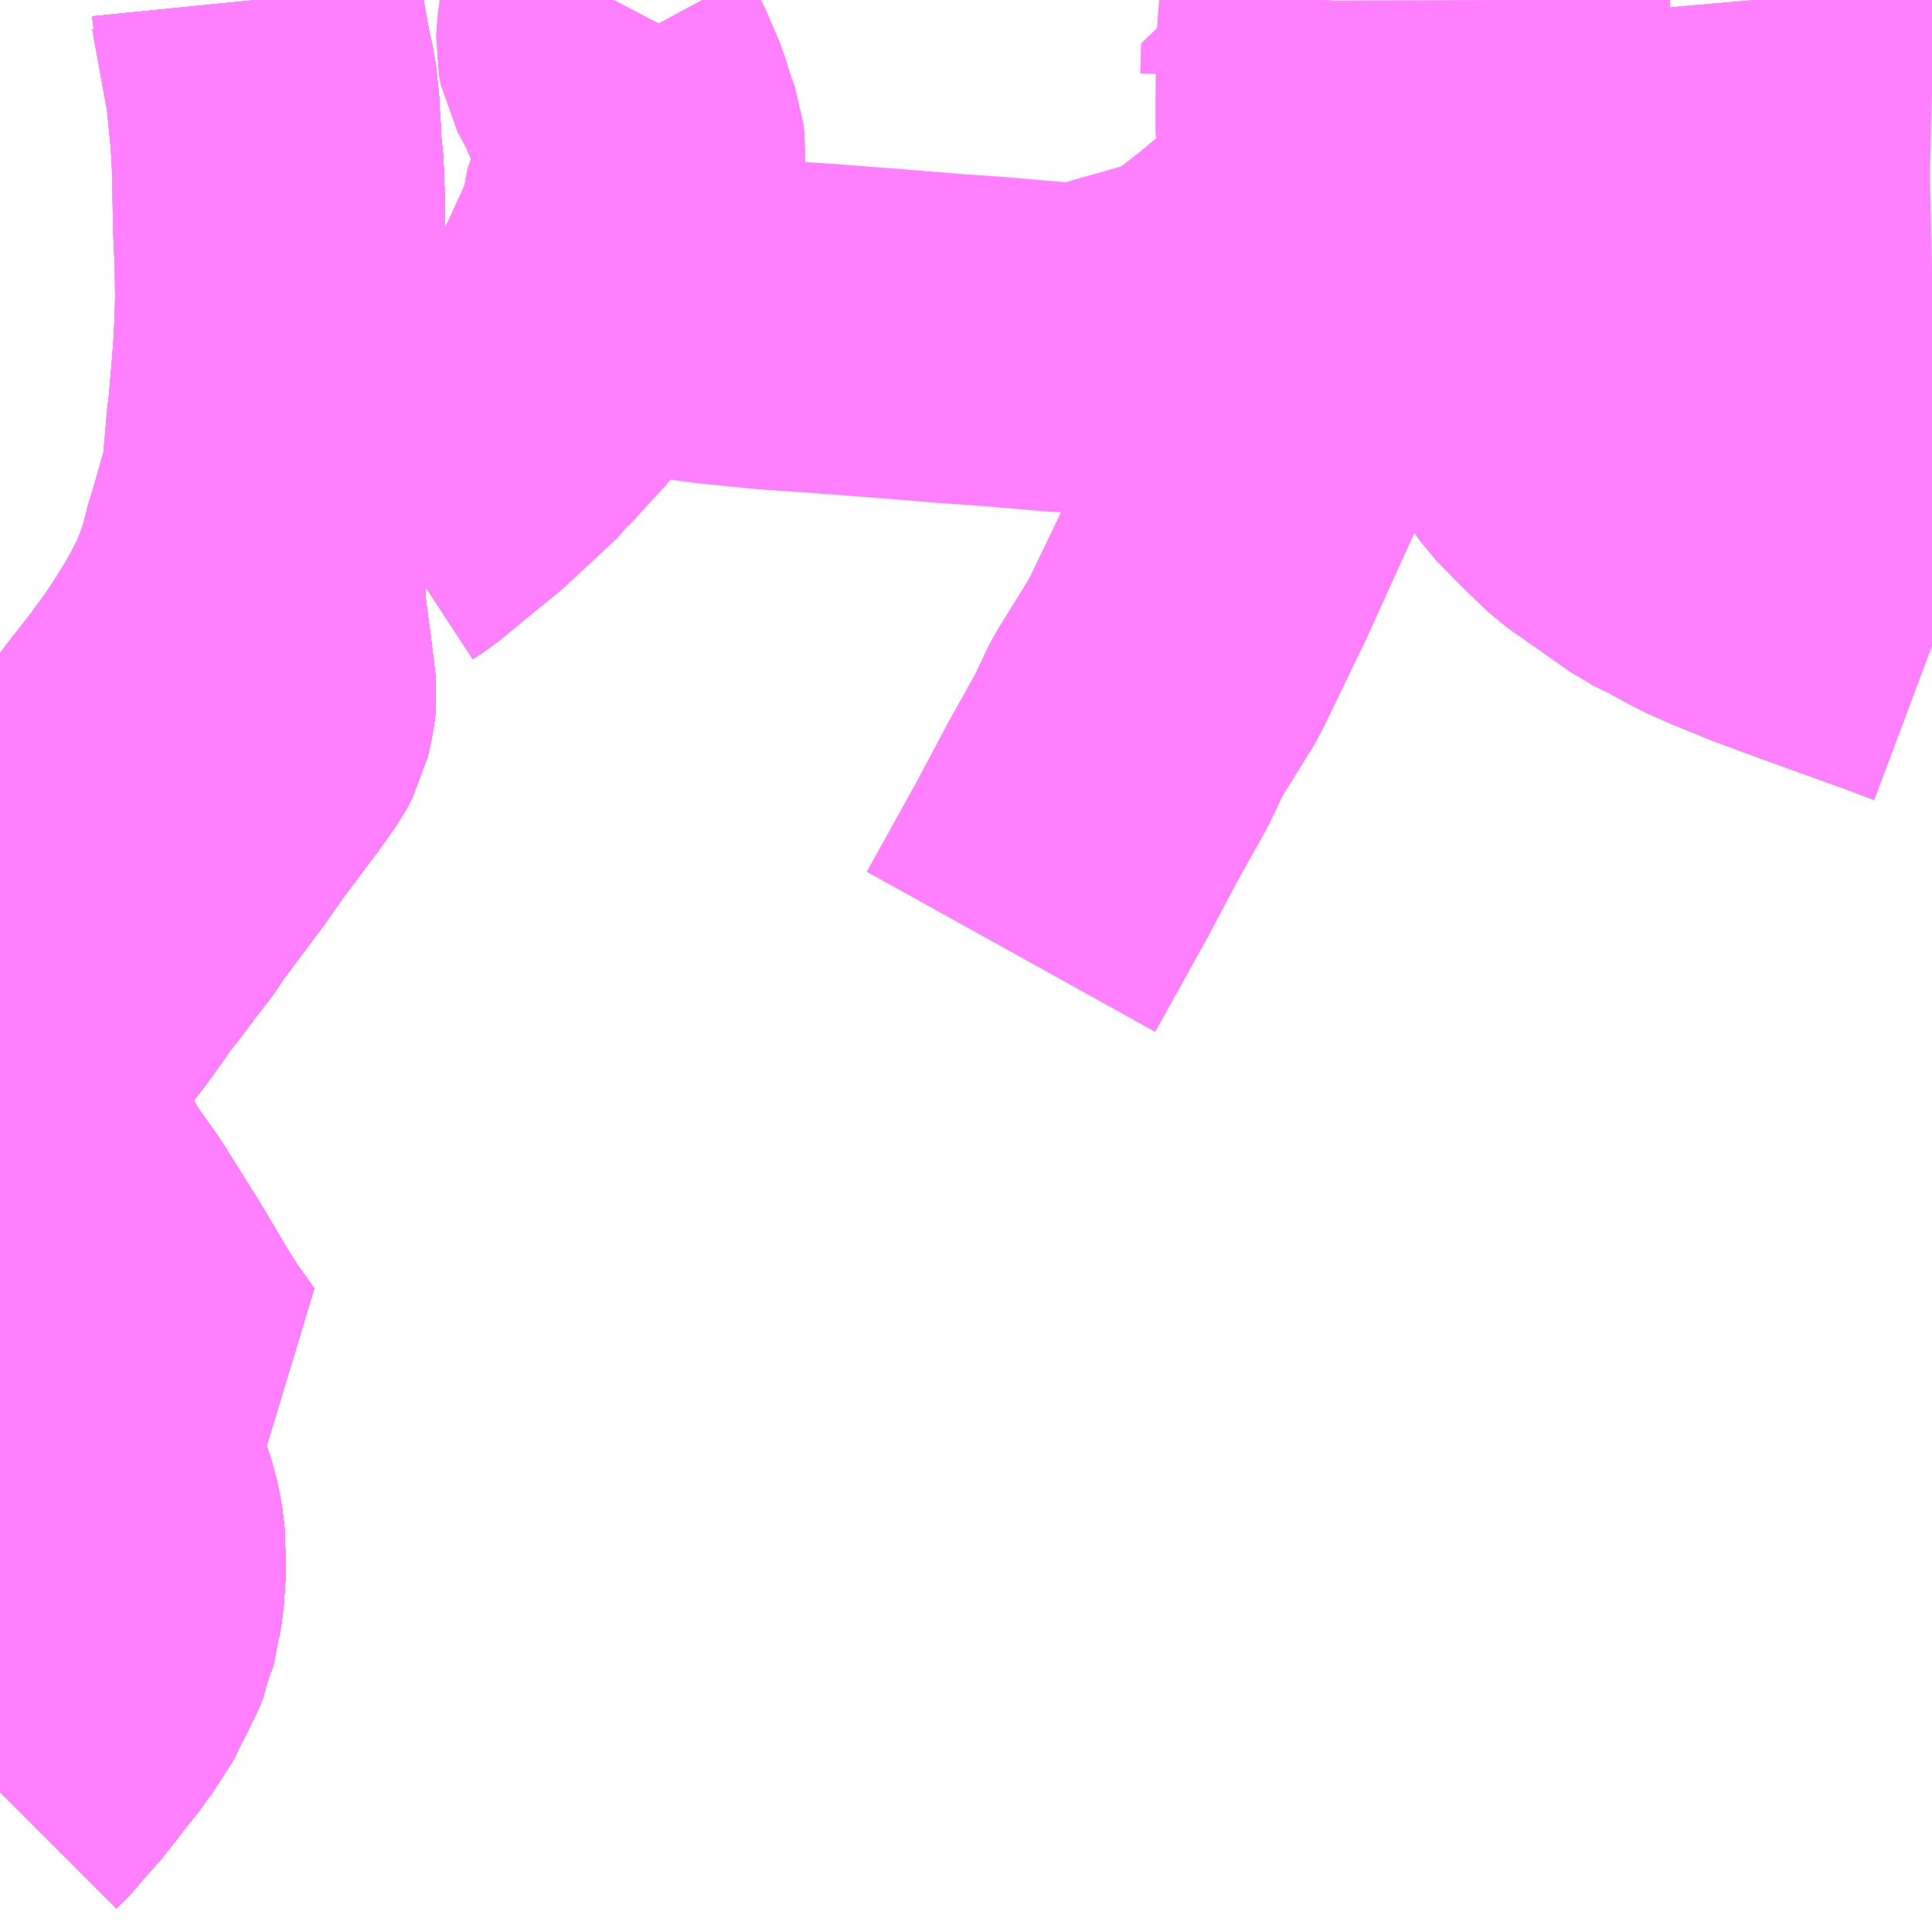 <?xml version="1.0" encoding="UTF-8"?>
<svg  xmlns="http://www.w3.org/2000/svg" xmlns:xlink="http://www.w3.org/1999/xlink" xmlns:go="http://purl.org/svgmap/profile" property="N07_001,N07_002,N07_003,N07_004,N07_005,N07_006,N07_007" viewBox="13420.898 -3546.387 4.395 4.395" go:dataArea="13420.8984375 -3546.38671875 4.39453125 4.39453125" >
<globalCoordinateSystem srsName="http://purl.org/crs/84" transform="matrix(100.0,0.0,0.0,-100.0,0.0,0.0)" />
<defs>
 <g id="p0" >
  <circle cx="0.0" cy="0.0" r="3" stroke="green" stroke-width="0.75" vector-effect="non-scaling-stroke" />
 </g>
</defs>
<g fill="none" fill-rule="evenodd" stroke="#FF00FF" stroke-width="0.75" opacity="0.5" vector-effect="non-scaling-stroke" stroke-linejoin="bevel" >
<path content="1,京浜急行バス（株）,キャメル号,1.0,1.0,1.0," xlink:title="1" d="M13420.898,-3543.956L13420.916,-3543.974L13420.921,-3543.981L13420.931,-3543.994L13420.953,-3544.03L13420.964,-3544.051L13420.965,-3544.053L13420.978,-3544.083L13420.99,-3544.123L13420.997,-3544.157L13421.009,-3544.224L13421.027,-3544.331L13421.028,-3544.334L13421.041,-3544.386L13421.054,-3544.423L13421.064,-3544.449L13421.092,-3544.509L13421.103,-3544.531L13421.147,-3544.605L13421.167,-3544.634L13421.21,-3544.692L13421.267,-3544.765L13421.308,-3544.821L13421.336,-3544.863L13421.371,-3544.919L13421.392,-3544.957L13421.413,-3544.998L13421.43,-3545.039L13421.442,-3545.072L13421.461,-3545.136L13421.462,-3545.146L13421.494,-3545.255L13421.502,-3545.282L13421.504,-3545.298L13421.507,-3545.325L13421.516,-3545.429L13421.519,-3545.446L13421.52,-3545.462L13421.526,-3545.532L13421.531,-3545.597L13421.532,-3545.619L13421.535,-3545.642L13421.534,-3545.662L13421.535,-3545.709L13421.534,-3545.804L13421.532,-3545.833L13421.53,-3545.885L13421.528,-3546.006L13421.525,-3546.063L13421.524,-3546.081L13421.513,-3546.19L13421.507,-3546.222L13421.477,-3546.387"/>
<path content="1,日ノ丸自動車（株）,佐治・智頭線,22.0,14.0,14.0," xlink:title="1" d="M13421.481,-3546.387L13421.482,-3546.377L13421.504,-3546.256L13421.508,-3546.235L13421.517,-3546.196L13421.525,-3546.117L13421.527,-3546.106L13421.525,-3546.063L13421.531,-3546.034L13421.531,-3546.016L13421.533,-3545.984L13421.535,-3545.927L13421.534,-3545.914L13421.536,-3545.852L13421.538,-3545.767L13421.537,-3545.717L13421.539,-3545.669L13421.535,-3545.642L13421.529,-3545.539L13421.527,-3545.458L13421.52,-3545.419L13421.513,-3545.336L13421.509,-3545.297L13421.507,-3545.285L13421.493,-3545.236L13421.479,-3545.189L13421.462,-3545.146L13421.446,-3545.082L13421.442,-3545.068L13421.478,-3545.062L13421.491,-3545.062L13421.491,-3545.006L13421.493,-3544.991L13421.494,-3544.981L13421.503,-3544.912L13421.506,-3544.891L13421.516,-3544.808L13421.513,-3544.783L13421.51,-3544.77L13421.505,-3544.748L13421.491,-3544.722L13421.471,-3544.694L13421.453,-3544.669L13421.438,-3544.649L13421.375,-3544.565L13421.349,-3544.528L13421.327,-3544.497L13421.295,-3544.454L13421.235,-3544.374L13421.217,-3544.346L13421.179,-3544.297L13421.147,-3544.254L13421.123,-3544.224L13421.097,-3544.187L13421.064,-3544.141L13421.023,-3544.089L13421.02,-3544.081L13420.994,-3544.05L13420.979,-3544.03L13420.977,-3544.023L13420.961,-3543.999L13420.953,-3543.979L13420.946,-3543.96L13420.94,-3543.942L13420.938,-3543.925L13420.937,-3543.913L13420.945,-3543.879L13420.955,-3543.852L13420.985,-3543.761L13420.992,-3543.737L13420.997,-3543.73L13421.012,-3543.7L13421.022,-3543.689L13421.034,-3543.662L13421.087,-3543.587L13421.169,-3543.456L13421.238,-3543.34L13421.263,-3543.301L13421.307,-3543.239L13421.208,-3543.201L13421.08,-3543.151L13421.069,-3543.143L13421.073,-3543.131L13421.077,-3543.119L13421.092,-3543.095L13421.11,-3543.063L13421.136,-3543.011L13421.152,-3542.972L13421.162,-3542.935L13421.167,-3542.917L13421.173,-3542.865L13421.172,-3542.846L13421.173,-3542.817L13421.169,-3542.758L13421.163,-3542.725L13421.162,-3542.712L13421.156,-3542.692L13421.154,-3542.683L13421.149,-3542.672L13421.148,-3542.664L13421.138,-3542.638L13421.131,-3542.626L13421.111,-3542.587L13421.091,-3542.545L13421.069,-3542.519L13421.057,-3542.5L13421.021,-3542.455L13421.005,-3542.434L13420.97,-3542.39L13420.944,-3542.363L13420.928,-3542.341L13420.898,-3542.311"/>
<path content="1,日ノ丸自動車（株）,東京‐鳥取・倉吉線,1.0,1.0,1.0," xlink:title="1" d="M13421.481,-3546.387L13421.482,-3546.377L13421.504,-3546.256L13421.508,-3546.235L13421.517,-3546.196L13421.525,-3546.117L13421.527,-3546.106L13421.525,-3546.063L13421.531,-3546.034L13421.531,-3546.016L13421.533,-3545.984L13421.535,-3545.927L13421.534,-3545.914L13421.536,-3545.852L13421.538,-3545.767L13421.537,-3545.717L13421.539,-3545.669L13421.535,-3545.642L13421.529,-3545.539L13421.527,-3545.458L13421.52,-3545.419L13421.513,-3545.336L13421.509,-3545.297L13421.507,-3545.285L13421.493,-3545.236L13421.479,-3545.189L13421.462,-3545.146L13421.446,-3545.082L13421.442,-3545.068L13421.478,-3545.062L13421.491,-3545.062L13421.491,-3545.006L13421.493,-3544.991L13421.494,-3544.981L13421.503,-3544.912L13421.506,-3544.891L13421.516,-3544.808L13421.513,-3544.783L13421.51,-3544.77L13421.505,-3544.748L13421.491,-3544.722L13421.471,-3544.694L13421.453,-3544.669L13421.438,-3544.649L13421.375,-3544.565L13421.349,-3544.528L13421.327,-3544.497L13421.295,-3544.454L13421.235,-3544.374L13421.217,-3544.346L13421.179,-3544.297L13421.147,-3544.254L13421.123,-3544.224L13421.097,-3544.187L13421.064,-3544.141L13421.023,-3544.089L13421.02,-3544.081L13420.994,-3544.05L13420.979,-3544.03L13420.977,-3544.023L13420.961,-3543.999L13420.953,-3543.979L13420.946,-3543.96L13420.94,-3543.942L13420.938,-3543.925L13420.937,-3543.913L13420.945,-3543.879L13420.955,-3543.852L13420.985,-3543.761L13420.992,-3543.737L13420.997,-3543.73L13421.012,-3543.7L13421.022,-3543.689L13421.034,-3543.662L13421.087,-3543.587L13421.169,-3543.456L13421.238,-3543.34L13421.263,-3543.301L13421.307,-3543.239L13421.208,-3543.201L13421.08,-3543.151L13421.069,-3543.143L13421.073,-3543.131L13421.077,-3543.119L13421.092,-3543.095L13421.11,-3543.063L13421.136,-3543.011L13421.152,-3542.972L13421.162,-3542.935L13421.167,-3542.917L13421.173,-3542.865L13421.172,-3542.846L13421.173,-3542.817L13421.169,-3542.758L13421.163,-3542.725L13421.162,-3542.712L13421.156,-3542.692L13421.154,-3542.683L13421.149,-3542.672L13421.148,-3542.664L13421.138,-3542.638L13421.131,-3542.626L13421.111,-3542.587L13421.091,-3542.545L13421.069,-3542.519L13421.057,-3542.5L13421.021,-3542.455L13421.005,-3542.434L13420.97,-3542.39L13420.944,-3542.363L13420.928,-3542.341L13420.898,-3542.311"/>
<path content="1,日ノ丸自動車（株）,西郷・散岐線,14.0,10.0,10.0," xlink:title="1" d="M13421.507,-3545.285L13421.493,-3545.236L13421.479,-3545.189L13421.462,-3545.146L13421.446,-3545.082L13421.442,-3545.068L13421.478,-3545.062L13421.491,-3545.062L13421.491,-3545.006L13421.493,-3544.991L13421.494,-3544.981L13421.503,-3544.912L13421.506,-3544.891L13421.516,-3544.808L13421.513,-3544.783L13421.51,-3544.77L13421.505,-3544.748L13421.491,-3544.722L13421.471,-3544.694L13421.453,-3544.669L13421.438,-3544.649L13421.375,-3544.565L13421.349,-3544.528L13421.327,-3544.497L13421.295,-3544.454L13421.235,-3544.374L13421.217,-3544.346L13421.179,-3544.297L13421.147,-3544.254L13421.123,-3544.224L13421.097,-3544.187L13421.064,-3544.141L13421.023,-3544.089L13421.02,-3544.081L13420.994,-3544.05L13420.979,-3544.03L13420.977,-3544.023L13420.961,-3543.999L13420.953,-3543.979L13420.946,-3543.96L13420.94,-3543.942L13420.938,-3543.925L13420.937,-3543.913L13420.945,-3543.879L13420.955,-3543.852L13420.985,-3543.761L13420.992,-3543.737L13420.997,-3543.73L13421.012,-3543.7L13421.022,-3543.689L13421.034,-3543.662L13421.087,-3543.587L13421.169,-3543.456L13421.238,-3543.34L13421.263,-3543.301L13421.307,-3543.239L13421.208,-3543.201L13421.08,-3543.151L13421.069,-3543.143L13421.073,-3543.131L13421.077,-3543.119L13421.092,-3543.095L13421.11,-3543.063L13421.136,-3543.011L13421.152,-3542.972L13421.162,-3542.935L13421.167,-3542.917L13421.173,-3542.865L13421.172,-3542.846L13421.173,-3542.817L13421.169,-3542.758L13421.163,-3542.725L13421.162,-3542.712L13421.156,-3542.692L13421.154,-3542.683L13421.149,-3542.672L13421.148,-3542.664L13421.138,-3542.638L13421.131,-3542.626L13421.111,-3542.587L13421.091,-3542.545L13421.069,-3542.519L13421.057,-3542.5L13421.021,-3542.455L13421.005,-3542.434L13420.97,-3542.39L13420.944,-3542.363L13420.928,-3542.341L13420.898,-3542.311"/>
<path content="1,日ノ丸自動車（株）,西郷・散岐線,14.0,10.0,10.0," xlink:title="1" d="M13421.507,-3545.285L13421.545,-3545.28L13421.576,-3545.276L13421.594,-3545.273L13421.628,-3545.267L13421.659,-3545.258L13421.683,-3545.249L13421.709,-3545.236L13421.735,-3545.222L13421.749,-3545.214L13421.768,-3545.201L13421.78,-3545.193L13421.838,-3545.149"/>
<path content="1,日ノ丸自動車（株）,西郷・散岐線,14.0,10.0,10.0," xlink:title="1" d="M13421.481,-3546.387L13421.482,-3546.377L13421.504,-3546.256L13421.508,-3546.235L13421.517,-3546.196L13421.525,-3546.117L13421.527,-3546.106L13421.525,-3546.063L13421.531,-3546.034L13421.531,-3546.016L13421.533,-3545.984L13421.535,-3545.927L13421.534,-3545.914L13421.536,-3545.852L13421.538,-3545.767L13421.537,-3545.717L13421.539,-3545.669L13421.535,-3545.642L13421.529,-3545.539L13421.527,-3545.458L13421.52,-3545.419L13421.513,-3545.336L13421.509,-3545.297L13421.507,-3545.285"/>
<path content="1,日ノ丸自動車（株）,鳥取‐姫路線,4.0,4.0,4.0," xlink:title="1" d="M13420.898,-3542.311L13420.928,-3542.341L13420.944,-3542.363L13420.97,-3542.39L13421.005,-3542.434L13421.021,-3542.455L13421.057,-3542.5L13421.069,-3542.519L13421.091,-3542.545L13421.111,-3542.587L13421.131,-3542.626L13421.138,-3542.638L13421.148,-3542.664L13421.149,-3542.672L13421.154,-3542.683L13421.156,-3542.692L13421.162,-3542.712L13421.163,-3542.725L13421.169,-3542.758L13421.173,-3542.817L13421.172,-3542.846L13421.173,-3542.865L13421.167,-3542.917L13421.162,-3542.935L13421.152,-3542.972L13421.136,-3543.011L13421.11,-3543.063L13421.092,-3543.095L13421.077,-3543.119L13421.073,-3543.131L13421.069,-3543.143L13421.08,-3543.151L13421.208,-3543.201L13421.307,-3543.239L13421.263,-3543.301L13421.238,-3543.34L13421.169,-3543.456L13421.087,-3543.587L13421.034,-3543.662L13421.022,-3543.689L13421.012,-3543.7L13420.997,-3543.73L13420.992,-3543.737L13420.985,-3543.761L13420.955,-3543.852L13420.945,-3543.879L13420.937,-3543.913L13420.938,-3543.925L13420.94,-3543.942L13420.946,-3543.96L13420.953,-3543.979L13420.961,-3543.999L13420.977,-3544.023L13420.979,-3544.03L13420.994,-3544.05L13421.02,-3544.081L13421.023,-3544.089L13421.064,-3544.141L13421.097,-3544.187L13421.123,-3544.224L13421.147,-3544.254L13421.179,-3544.297L13421.217,-3544.346L13421.235,-3544.374L13421.295,-3544.454L13421.327,-3544.497L13421.349,-3544.528L13421.375,-3544.565L13421.438,-3544.649L13421.453,-3544.669L13421.471,-3544.694L13421.491,-3544.722L13421.505,-3544.748L13421.51,-3544.77L13421.513,-3544.783L13421.516,-3544.808L13421.506,-3544.891L13421.503,-3544.912L13421.494,-3544.981L13421.493,-3544.991L13421.491,-3545.006L13421.491,-3545.062L13421.478,-3545.062L13421.442,-3545.068L13421.446,-3545.082L13421.462,-3545.146L13421.479,-3545.189L13421.493,-3545.236L13421.507,-3545.285L13421.509,-3545.297L13421.513,-3545.336L13421.52,-3545.419L13421.527,-3545.458L13421.529,-3545.539L13421.535,-3545.642L13421.539,-3545.669L13421.537,-3545.717L13421.538,-3545.767L13421.536,-3545.852L13421.534,-3545.914L13421.535,-3545.927L13421.533,-3545.984L13421.531,-3546.016L13421.531,-3546.034L13421.525,-3546.063L13421.527,-3546.106L13421.525,-3546.117L13421.517,-3546.196L13421.508,-3546.235L13421.504,-3546.256L13421.482,-3546.377L13421.481,-3546.387"/>
<path content="1,日本交通（株）,八坂線,4.5,4.0,4.0," xlink:title="1" d="M13421.838,-3545.149L13421.78,-3545.193L13421.768,-3545.201L13421.797,-3545.22L13421.855,-3545.268L13421.93,-3545.329L13422.048,-3545.439L13422.052,-3545.445L13422.133,-3545.533L13422.178,-3545.59L13422.206,-3545.633L13422.231,-3545.675L13422.256,-3545.722L13422.297,-3545.812L13422.315,-3545.858L13422.316,-3545.88L13422.335,-3545.935L13422.348,-3545.979L13422.354,-3546.014L13422.355,-3546.045L13422.353,-3546.063L13422.339,-3546.102L13422.326,-3546.145L13422.297,-3546.213L13422.269,-3546.265L13422.265,-3546.286L13422.266,-3546.307L13422.271,-3546.343L13422.294,-3546.387"/>
<path content="1,日本交通（株）,津ノ井NT・若葉台線,12.0,6.0,6.0," xlink:title="1" d="M13425.293,-3544.981L13425.286,-3544.989L13425.24,-3545.032L13425.213,-3545.054L13425.122,-3545.118L13424.972,-3545.224L13424.951,-3545.244L13424.914,-3545.278L13424.9,-3545.301L13424.891,-3545.329L13424.877,-3545.37L13424.869,-3545.401L13424.855,-3545.461L13424.852,-3545.498L13424.855,-3545.538L13424.862,-3545.563L13424.871,-3545.589L13424.892,-3545.639L13424.896,-3545.661L13424.89,-3545.767L13424.893,-3545.776L13424.898,-3545.832L13424.9,-3545.938L13424.903,-3546.011L13424.898,-3546.118L13424.901,-3546.182L13424.894,-3546.329L13424.892,-3546.364L13424.89,-3546.387"/>
<path content="1,日本交通（株）,津ノ井倉田循環線,6.0,4.0,4.0," xlink:title="1" d="M13421.838,-3545.149L13421.78,-3545.193L13421.768,-3545.201L13421.797,-3545.22L13421.855,-3545.268L13421.93,-3545.329L13422.048,-3545.439L13422.052,-3545.445L13422.133,-3545.533L13422.178,-3545.59L13422.206,-3545.633L13422.231,-3545.675L13422.256,-3545.722"/>
<path content="1,日本交通（株）,津ノ井倉田循環線,6.0,4.0,4.0," xlink:title="1" d="M13422.256,-3545.722L13422.297,-3545.812L13422.315,-3545.858L13422.316,-3545.88L13422.335,-3545.935L13422.348,-3545.979L13422.354,-3546.014L13422.355,-3546.045L13422.353,-3546.063L13422.339,-3546.102L13422.326,-3546.145L13422.297,-3546.213L13422.269,-3546.265L13422.265,-3546.286L13422.266,-3546.307L13422.271,-3546.343L13422.294,-3546.387"/>
<path content="1,日本交通（株）,津ノ井倉田循環線,6.0,4.0,4.0," xlink:title="1" d="M13423.902,-3545.884L13423.835,-3545.84L13423.727,-3545.75L13423.645,-3545.686L13423.626,-3545.671L13423.61,-3545.665L13423.511,-3545.636L13423.446,-3545.618L13423.395,-3545.603L13423.367,-3545.596L13423.347,-3545.595L13423.299,-3545.598L13423.172,-3545.609L13423.118,-3545.613L13423.058,-3545.617L13422.936,-3545.627L13422.911,-3545.629L13422.781,-3545.639L13422.65,-3545.648L13422.53,-3545.66L13422.483,-3545.666L13422.437,-3545.676L13422.383,-3545.689L13422.32,-3545.705L13422.256,-3545.722"/>
<path content="1,日本交通（株）,津ノ井倉田循環線,6.0,4.0,4.0," xlink:title="1" d="M13423.902,-3545.884L13423.897,-3545.896L13423.894,-3545.917"/>
<path content="1,日本交通（株）,津ノ井倉田循環線,6.0,4.0,4.0," xlink:title="1" d="M13424.89,-3546.387L13424.892,-3546.364L13424.894,-3546.329L13424.901,-3546.182L13425.062,-3546.18L13425.215,-3546.177L13425.293,-3546.175M13425.293,-3545.778L13425.201,-3545.776L13425.113,-3545.774L13425.017,-3545.775L13424.974,-3545.775L13424.908,-3545.775L13424.893,-3545.776L13424.812,-3545.777L13424.704,-3545.778L13424.621,-3545.782L13424.545,-3545.781L13424.467,-3545.785L13424.355,-3545.791L13424.306,-3545.793L13424.157,-3545.802L13424.05,-3545.809L13424.001,-3545.813L13423.958,-3545.816L13423.923,-3545.819L13423.926,-3545.848L13423.924,-3545.882L13423.926,-3545.901L13423.902,-3545.884"/>
<path content="1,日本交通（株）,若桜線,16.0,14.5,14.5," xlink:title="1" d="M13425.293,-3544.981L13425.286,-3544.989L13425.24,-3545.032L13425.213,-3545.054L13425.122,-3545.118L13424.972,-3545.224L13424.951,-3545.244L13424.914,-3545.278L13424.9,-3545.301L13424.891,-3545.329L13424.877,-3545.37L13424.869,-3545.401L13424.855,-3545.461L13424.852,-3545.498L13424.855,-3545.538L13424.862,-3545.563L13424.871,-3545.589L13424.892,-3545.639L13424.896,-3545.661L13424.89,-3545.767L13424.893,-3545.776L13424.898,-3545.832L13424.9,-3545.938L13424.903,-3546.011L13424.898,-3546.118L13424.901,-3546.182L13424.894,-3546.329L13424.892,-3546.364L13424.89,-3546.387"/>
<path content="1,日本交通（株）,鳥取・倉吉～東京線,1.0,1.0,1.0," xlink:title="1" d="M13421.481,-3546.387L13421.482,-3546.377L13421.504,-3546.256L13421.508,-3546.235L13421.517,-3546.196L13421.525,-3546.117L13421.527,-3546.106L13421.525,-3546.063L13421.531,-3546.034L13421.531,-3546.016L13421.533,-3545.984L13421.535,-3545.927L13421.534,-3545.914L13421.536,-3545.852L13421.538,-3545.767L13421.537,-3545.717L13421.539,-3545.669L13421.535,-3545.642L13421.529,-3545.539L13421.527,-3545.458L13421.52,-3545.419L13421.513,-3545.336L13421.509,-3545.297L13421.507,-3545.285L13421.493,-3545.236L13421.479,-3545.189L13421.462,-3545.146L13421.446,-3545.082L13421.442,-3545.068L13421.478,-3545.062L13421.491,-3545.062L13421.491,-3545.006L13421.493,-3544.991L13421.494,-3544.981L13421.503,-3544.912L13421.506,-3544.891L13421.516,-3544.808L13421.513,-3544.783L13421.51,-3544.77L13421.505,-3544.748L13421.491,-3544.722L13421.471,-3544.694L13421.453,-3544.669L13421.438,-3544.649L13421.375,-3544.565L13421.349,-3544.528L13421.327,-3544.497L13421.295,-3544.454L13421.235,-3544.374L13421.217,-3544.346L13421.179,-3544.297L13421.147,-3544.254L13421.123,-3544.224L13421.097,-3544.187L13421.064,-3544.141L13421.023,-3544.089L13421.02,-3544.081L13420.994,-3544.05L13420.979,-3544.03L13420.977,-3544.023L13420.961,-3543.999L13420.953,-3543.979L13420.946,-3543.96L13420.94,-3543.942L13420.938,-3543.925L13420.937,-3543.913L13420.945,-3543.879L13420.955,-3543.852L13420.985,-3543.761L13420.992,-3543.737L13420.997,-3543.73L13421.012,-3543.7L13421.022,-3543.689L13421.034,-3543.662L13421.087,-3543.587L13421.169,-3543.456L13421.238,-3543.34L13421.263,-3543.301L13421.307,-3543.239L13421.208,-3543.201L13421.08,-3543.151L13421.069,-3543.143L13421.073,-3543.131L13421.077,-3543.119L13421.092,-3543.095L13421.11,-3543.063L13421.136,-3543.011L13421.152,-3542.972L13421.162,-3542.935L13421.167,-3542.917L13421.173,-3542.865L13421.172,-3542.846L13421.173,-3542.817L13421.169,-3542.758L13421.163,-3542.725L13421.162,-3542.712L13421.156,-3542.692L13421.154,-3542.683L13421.149,-3542.672L13421.148,-3542.664L13421.138,-3542.638L13421.131,-3542.626L13421.111,-3542.587L13421.091,-3542.545L13421.069,-3542.519L13421.057,-3542.5L13421.021,-3542.455L13421.005,-3542.434L13420.97,-3542.39L13420.944,-3542.363L13420.928,-3542.341L13420.898,-3542.311"/>
<path content="1,日本交通（株）,鳥取～京都線,3.0,3.0,3.0," xlink:title="1" d="M13421.481,-3546.387L13421.482,-3546.377L13421.504,-3546.256L13421.508,-3546.235L13421.517,-3546.196L13421.525,-3546.117L13421.527,-3546.106L13421.525,-3546.063L13421.531,-3546.034L13421.531,-3546.016L13421.533,-3545.984L13421.535,-3545.927L13421.534,-3545.914L13421.536,-3545.852L13421.538,-3545.767L13421.537,-3545.717L13421.539,-3545.669L13421.535,-3545.642L13421.529,-3545.539L13421.527,-3545.458L13421.52,-3545.419L13421.513,-3545.336L13421.509,-3545.297L13421.507,-3545.285L13421.493,-3545.236L13421.479,-3545.189L13421.462,-3545.146L13421.446,-3545.082L13421.442,-3545.068L13421.478,-3545.062L13421.491,-3545.062L13421.491,-3545.006L13421.493,-3544.991L13421.494,-3544.981L13421.503,-3544.912L13421.506,-3544.891L13421.516,-3544.808L13421.513,-3544.783L13421.51,-3544.77L13421.505,-3544.748L13421.491,-3544.722L13421.471,-3544.694L13421.453,-3544.669L13421.438,-3544.649L13421.375,-3544.565L13421.349,-3544.528L13421.327,-3544.497L13421.295,-3544.454L13421.235,-3544.374L13421.217,-3544.346L13421.179,-3544.297L13421.147,-3544.254L13421.123,-3544.224L13421.097,-3544.187L13421.064,-3544.141L13421.023,-3544.089L13421.02,-3544.081L13420.994,-3544.05L13420.979,-3544.03L13420.977,-3544.023L13420.961,-3543.999L13420.953,-3543.979L13420.946,-3543.96L13420.94,-3543.942L13420.938,-3543.925L13420.937,-3543.913L13420.945,-3543.879L13420.955,-3543.852L13420.985,-3543.761L13420.992,-3543.737L13420.997,-3543.73L13421.012,-3543.7L13421.022,-3543.689L13421.034,-3543.662L13421.087,-3543.587L13421.169,-3543.456L13421.238,-3543.34L13421.263,-3543.301L13421.307,-3543.239L13421.208,-3543.201L13421.08,-3543.151L13421.069,-3543.143L13421.073,-3543.131L13421.077,-3543.119L13421.092,-3543.095L13421.11,-3543.063L13421.136,-3543.011L13421.152,-3542.972L13421.162,-3542.935L13421.167,-3542.917L13421.173,-3542.865L13421.172,-3542.846L13421.173,-3542.817L13421.169,-3542.758L13421.163,-3542.725L13421.162,-3542.712L13421.156,-3542.692L13421.154,-3542.683L13421.149,-3542.672L13421.148,-3542.664L13421.138,-3542.638L13421.131,-3542.626L13421.111,-3542.587L13421.091,-3542.545L13421.069,-3542.519L13421.057,-3542.5L13421.021,-3542.455L13421.005,-3542.434L13420.97,-3542.39L13420.944,-3542.363L13420.928,-3542.341L13420.898,-3542.311"/>
<path content="1,日本交通（株）,鳥取～神戸・大阪線　なんば便,8.5,8.5,8.5," xlink:title="1" d="M13421.481,-3546.387L13421.482,-3546.377L13421.504,-3546.256L13421.508,-3546.235L13421.517,-3546.196L13421.525,-3546.117L13421.527,-3546.106L13421.525,-3546.063L13421.531,-3546.034L13421.531,-3546.016L13421.533,-3545.984L13421.535,-3545.927L13421.534,-3545.914L13421.536,-3545.852L13421.538,-3545.767L13421.537,-3545.717L13421.539,-3545.669L13421.535,-3545.642L13421.529,-3545.539L13421.527,-3545.458L13421.52,-3545.419L13421.513,-3545.336L13421.509,-3545.297L13421.507,-3545.285L13421.493,-3545.236L13421.479,-3545.189L13421.462,-3545.146L13421.446,-3545.082L13421.442,-3545.068L13421.478,-3545.062L13421.491,-3545.062L13421.491,-3545.006L13421.493,-3544.991L13421.494,-3544.981L13421.503,-3544.912L13421.506,-3544.891L13421.516,-3544.808L13421.513,-3544.783L13421.51,-3544.77L13421.505,-3544.748L13421.491,-3544.722L13421.471,-3544.694L13421.453,-3544.669L13421.438,-3544.649L13421.375,-3544.565L13421.349,-3544.528L13421.327,-3544.497L13421.295,-3544.454L13421.235,-3544.374L13421.217,-3544.346L13421.179,-3544.297L13421.147,-3544.254L13421.123,-3544.224L13421.097,-3544.187L13421.064,-3544.141L13421.023,-3544.089L13421.02,-3544.081L13420.994,-3544.05L13420.979,-3544.03L13420.977,-3544.023L13420.961,-3543.999L13420.953,-3543.979L13420.946,-3543.96L13420.94,-3543.942L13420.938,-3543.925L13420.937,-3543.913L13420.945,-3543.879L13420.955,-3543.852L13420.985,-3543.761L13420.992,-3543.737L13420.997,-3543.73L13421.012,-3543.7L13421.022,-3543.689L13421.034,-3543.662L13421.087,-3543.587L13421.169,-3543.456L13421.238,-3543.34L13421.263,-3543.301L13421.307,-3543.239L13421.208,-3543.201L13421.08,-3543.151L13421.069,-3543.143L13421.073,-3543.131L13421.077,-3543.119L13421.092,-3543.095L13421.11,-3543.063L13421.136,-3543.011L13421.152,-3542.972L13421.162,-3542.935L13421.167,-3542.917L13421.173,-3542.865L13421.172,-3542.846L13421.173,-3542.817L13421.169,-3542.758L13421.163,-3542.725L13421.162,-3542.712L13421.156,-3542.692L13421.154,-3542.683L13421.149,-3542.672L13421.148,-3542.664L13421.138,-3542.638L13421.131,-3542.626L13421.111,-3542.587L13421.091,-3542.545L13421.069,-3542.519L13421.057,-3542.5L13421.021,-3542.455L13421.005,-3542.434L13420.97,-3542.39L13420.944,-3542.363L13420.928,-3542.341L13420.898,-3542.311"/>
<path content="1,日本交通（株）,鳥取～神戸・大阪線　夜行便,1.0,1.0,1.0," xlink:title="1" d="M13420.898,-3542.311L13420.928,-3542.341L13420.944,-3542.363L13420.97,-3542.39L13421.005,-3542.434L13421.021,-3542.455L13421.057,-3542.5L13421.069,-3542.519L13421.091,-3542.545L13421.111,-3542.587L13421.131,-3542.626L13421.138,-3542.638L13421.148,-3542.664L13421.149,-3542.672L13421.154,-3542.683L13421.156,-3542.692L13421.162,-3542.712L13421.163,-3542.725L13421.169,-3542.758L13421.173,-3542.817L13421.172,-3542.846L13421.173,-3542.865L13421.167,-3542.917L13421.162,-3542.935L13421.152,-3542.972L13421.136,-3543.011L13421.11,-3543.063L13421.092,-3543.095L13421.077,-3543.119L13421.073,-3543.131L13421.069,-3543.143L13421.08,-3543.151L13421.208,-3543.201L13421.307,-3543.239L13421.263,-3543.301L13421.238,-3543.34L13421.169,-3543.456L13421.087,-3543.587L13421.034,-3543.662L13421.022,-3543.689L13421.012,-3543.7L13420.997,-3543.73L13420.992,-3543.737L13420.985,-3543.761L13420.955,-3543.852L13420.945,-3543.879L13420.937,-3543.913L13420.938,-3543.925L13420.94,-3543.942L13420.946,-3543.96L13420.953,-3543.979L13420.961,-3543.999L13420.977,-3544.023L13420.979,-3544.03L13420.994,-3544.05L13421.02,-3544.081L13421.023,-3544.089L13421.064,-3544.141L13421.097,-3544.187L13421.123,-3544.224L13421.147,-3544.254L13421.179,-3544.297L13421.217,-3544.346L13421.235,-3544.374L13421.295,-3544.454L13421.327,-3544.497L13421.349,-3544.528L13421.375,-3544.565L13421.438,-3544.649L13421.453,-3544.669L13421.471,-3544.694L13421.491,-3544.722L13421.505,-3544.748L13421.51,-3544.77L13421.513,-3544.783L13421.516,-3544.808L13421.506,-3544.891L13421.503,-3544.912L13421.494,-3544.981L13421.493,-3544.991L13421.491,-3545.006L13421.491,-3545.062L13421.478,-3545.062L13421.442,-3545.068L13421.446,-3545.082L13421.462,-3545.146L13421.479,-3545.189L13421.493,-3545.236L13421.507,-3545.285L13421.509,-3545.297L13421.513,-3545.336L13421.52,-3545.419L13421.527,-3545.458L13421.529,-3545.539L13421.535,-3545.642L13421.539,-3545.669L13421.537,-3545.717L13421.538,-3545.767L13421.536,-3545.852L13421.534,-3545.914L13421.535,-3545.927L13421.533,-3545.984L13421.531,-3546.016L13421.531,-3546.034L13421.525,-3546.063L13421.527,-3546.106L13421.525,-3546.117L13421.517,-3546.196L13421.508,-3546.235L13421.504,-3546.256L13421.482,-3546.377L13421.481,-3546.387"/>
<path content="1,日本交通（株）,鳥取～神戸・大阪線　梅田便,5.0,5.0,5.0," xlink:title="1" d="M13421.481,-3546.387L13421.482,-3546.377L13421.504,-3546.256L13421.508,-3546.235L13421.517,-3546.196L13421.525,-3546.117L13421.527,-3546.106L13421.525,-3546.063L13421.531,-3546.034L13421.531,-3546.016L13421.533,-3545.984L13421.535,-3545.927L13421.534,-3545.914L13421.536,-3545.852L13421.538,-3545.767L13421.537,-3545.717L13421.539,-3545.669L13421.535,-3545.642L13421.529,-3545.539L13421.527,-3545.458L13421.52,-3545.419L13421.513,-3545.336L13421.509,-3545.297L13421.507,-3545.285L13421.493,-3545.236L13421.479,-3545.189L13421.462,-3545.146L13421.446,-3545.082L13421.442,-3545.068L13421.478,-3545.062L13421.491,-3545.062L13421.491,-3545.006L13421.493,-3544.991L13421.494,-3544.981L13421.503,-3544.912L13421.506,-3544.891L13421.516,-3544.808L13421.513,-3544.783L13421.51,-3544.77L13421.505,-3544.748L13421.491,-3544.722L13421.471,-3544.694L13421.453,-3544.669L13421.438,-3544.649L13421.375,-3544.565L13421.349,-3544.528L13421.327,-3544.497L13421.295,-3544.454L13421.235,-3544.374L13421.217,-3544.346L13421.179,-3544.297L13421.147,-3544.254L13421.123,-3544.224L13421.097,-3544.187L13421.064,-3544.141L13421.023,-3544.089L13421.02,-3544.081L13420.994,-3544.05L13420.979,-3544.03L13420.977,-3544.023L13420.961,-3543.999L13420.953,-3543.979L13420.946,-3543.96L13420.94,-3543.942L13420.938,-3543.925L13420.937,-3543.913L13420.945,-3543.879L13420.955,-3543.852L13420.985,-3543.761L13420.992,-3543.737L13420.997,-3543.73L13421.012,-3543.7L13421.022,-3543.689L13421.034,-3543.662L13421.087,-3543.587L13421.169,-3543.456L13421.238,-3543.34L13421.263,-3543.301L13421.307,-3543.239L13421.208,-3543.201L13421.08,-3543.151L13421.069,-3543.143L13421.073,-3543.131L13421.077,-3543.119L13421.092,-3543.095L13421.11,-3543.063L13421.136,-3543.011L13421.152,-3542.972L13421.162,-3542.935L13421.167,-3542.917L13421.173,-3542.865L13421.172,-3542.846L13421.173,-3542.817L13421.169,-3542.758L13421.163,-3542.725L13421.162,-3542.712L13421.156,-3542.692L13421.154,-3542.683L13421.149,-3542.672L13421.148,-3542.664L13421.138,-3542.638L13421.131,-3542.626L13421.111,-3542.587L13421.091,-3542.545L13421.069,-3542.519L13421.057,-3542.5L13421.021,-3542.455L13421.005,-3542.434L13420.97,-3542.39L13420.944,-3542.363L13420.928,-3542.341L13420.898,-3542.311"/>
<path content="1,日本交通（株）,鳥取～神戸・大阪線　神戸経由なんば便,6.0,6.0,6.0," xlink:title="1" d="M13420.898,-3542.311L13420.928,-3542.341L13420.944,-3542.363L13420.97,-3542.39L13421.005,-3542.434L13421.021,-3542.455L13421.057,-3542.5L13421.069,-3542.519L13421.091,-3542.545L13421.111,-3542.587L13421.131,-3542.626L13421.138,-3542.638L13421.148,-3542.664L13421.149,-3542.672L13421.154,-3542.683L13421.156,-3542.692L13421.162,-3542.712L13421.163,-3542.725L13421.169,-3542.758L13421.173,-3542.817L13421.172,-3542.846L13421.173,-3542.865L13421.167,-3542.917L13421.162,-3542.935L13421.152,-3542.972L13421.136,-3543.011L13421.11,-3543.063L13421.092,-3543.095L13421.077,-3543.119L13421.073,-3543.131L13421.069,-3543.143L13421.08,-3543.151L13421.208,-3543.201L13421.307,-3543.239L13421.263,-3543.301L13421.238,-3543.34L13421.169,-3543.456L13421.087,-3543.587L13421.034,-3543.662L13421.022,-3543.689L13421.012,-3543.7L13420.997,-3543.73L13420.992,-3543.737L13420.985,-3543.761L13420.955,-3543.852L13420.945,-3543.879L13420.937,-3543.913L13420.938,-3543.925L13420.94,-3543.942L13420.946,-3543.96L13420.953,-3543.979L13420.961,-3543.999L13420.977,-3544.023L13420.979,-3544.03L13420.994,-3544.05L13421.02,-3544.081L13421.023,-3544.089L13421.064,-3544.141L13421.097,-3544.187L13421.123,-3544.224L13421.147,-3544.254L13421.179,-3544.297L13421.217,-3544.346L13421.235,-3544.374L13421.295,-3544.454L13421.327,-3544.497L13421.349,-3544.528L13421.375,-3544.565L13421.438,-3544.649L13421.453,-3544.669L13421.471,-3544.694L13421.491,-3544.722L13421.505,-3544.748L13421.51,-3544.77L13421.513,-3544.783L13421.516,-3544.808L13421.506,-3544.891L13421.503,-3544.912L13421.494,-3544.981L13421.493,-3544.991L13421.491,-3545.006L13421.491,-3545.062L13421.478,-3545.062L13421.442,-3545.068L13421.446,-3545.082L13421.462,-3545.146L13421.479,-3545.189L13421.493,-3545.236L13421.507,-3545.285L13421.509,-3545.297L13421.513,-3545.336L13421.52,-3545.419L13421.527,-3545.458L13421.529,-3545.539L13421.535,-3545.642L13421.539,-3545.669L13421.537,-3545.717L13421.538,-3545.767L13421.536,-3545.852L13421.534,-3545.914L13421.535,-3545.927L13421.533,-3545.984L13421.531,-3546.016L13421.531,-3546.034L13421.525,-3546.063L13421.527,-3546.106L13421.525,-3546.117L13421.517,-3546.196L13421.508,-3546.235L13421.504,-3546.256L13421.482,-3546.377L13421.481,-3546.387"/>
<path content="1,日本交通（株）,鳥取～神戸・大阪線　若桜経由便,3.0,3.0,3.0," xlink:title="1" d="M13424.31,-3546.387L13424.311,-3546.087L13424.319,-3545.78L13424.322,-3545.625L13424.331,-3545.559L13424.344,-3545.516L13424.365,-3545.476L13424.394,-3545.43L13424.435,-3545.372L13424.49,-3545.316L13424.542,-3545.266L13424.686,-3545.165L13424.729,-3545.144L13424.797,-3545.107L13424.849,-3545.084L13424.93,-3545.051L13425.033,-3545.013L13425.241,-3544.938L13425.277,-3544.924L13425.293,-3544.918"/>
<path content="1,日本交通（株）（大阪）,倉吉～神戸・大阪線,9.0,9.0,9.0," xlink:title="1" d="M13420.898,-3543.956L13420.916,-3543.974L13420.921,-3543.981L13420.931,-3543.994L13420.953,-3544.03L13420.964,-3544.051L13420.965,-3544.053L13420.978,-3544.083L13420.99,-3544.123L13420.997,-3544.157L13421.009,-3544.224L13421.027,-3544.331L13421.028,-3544.334L13421.041,-3544.386L13421.054,-3544.423L13421.064,-3544.449L13421.092,-3544.509L13421.103,-3544.531L13421.147,-3544.605L13421.167,-3544.634L13421.21,-3544.692L13421.267,-3544.765L13421.308,-3544.821L13421.336,-3544.863L13421.371,-3544.919L13421.392,-3544.957L13421.413,-3544.998L13421.43,-3545.039L13421.442,-3545.072L13421.461,-3545.136L13421.494,-3545.255L13421.502,-3545.282L13421.504,-3545.298L13421.507,-3545.325L13421.516,-3545.429L13421.519,-3545.446L13421.52,-3545.462L13421.526,-3545.532L13421.531,-3545.597L13421.532,-3545.619L13421.534,-3545.662L13421.535,-3545.709L13421.534,-3545.804L13421.532,-3545.833L13421.53,-3545.885L13421.528,-3546.006L13421.524,-3546.081L13421.513,-3546.19L13421.507,-3546.222L13421.477,-3546.387"/>
<path content="1,日本交通（株）（大阪）,鳥取～京都線,3.0,3.0,3.0," xlink:title="1" d="M13421.477,-3546.387L13421.507,-3546.222L13421.513,-3546.19L13421.524,-3546.081L13421.528,-3546.006L13421.53,-3545.885L13421.532,-3545.833L13421.534,-3545.804L13421.535,-3545.709L13421.534,-3545.662L13421.532,-3545.619L13421.531,-3545.597L13421.526,-3545.532L13421.52,-3545.462L13421.519,-3545.446L13421.516,-3545.429L13421.507,-3545.325L13421.504,-3545.298L13421.502,-3545.282L13421.494,-3545.255L13421.461,-3545.136L13421.442,-3545.072L13421.43,-3545.039L13421.413,-3544.998L13421.392,-3544.957L13421.371,-3544.919L13421.336,-3544.863L13421.308,-3544.821L13421.267,-3544.765L13421.21,-3544.692L13421.167,-3544.634L13421.147,-3544.605L13421.103,-3544.531L13421.092,-3544.509L13421.064,-3544.449L13421.054,-3544.423L13421.041,-3544.386L13421.028,-3544.334L13421.027,-3544.331L13421.009,-3544.224L13420.997,-3544.157L13420.99,-3544.123L13420.978,-3544.083L13420.965,-3544.053L13420.964,-3544.051L13420.953,-3544.03L13420.931,-3543.994L13420.921,-3543.981L13420.916,-3543.974L13420.898,-3543.956"/>
<path content="1,日本交通（株）（大阪）,鳥取～神戸・大阪線,20.5,20.5,20.5," xlink:title="1" d="M13425.293,-3544.918L13425.277,-3544.924L13425.241,-3544.938L13425.213,-3544.948L13425.033,-3545.013L13424.93,-3545.051L13424.849,-3545.084L13424.797,-3545.107L13424.729,-3545.144L13424.686,-3545.165L13424.682,-3545.173L13424.63,-3545.216L13424.592,-3545.245L13424.535,-3545.285L13424.527,-3545.293L13424.484,-3545.332L13424.442,-3545.377L13424.412,-3545.416L13424.384,-3545.456L13424.357,-3545.502L13424.346,-3545.53L13424.345,-3545.533L13424.335,-3545.574L13424.332,-3545.587L13424.33,-3545.611L13424.329,-3545.621L13424.327,-3545.657L13424.326,-3545.777L13424.326,-3545.783L13424.326,-3545.793L13424.326,-3545.809L13424.325,-3545.976L13424.324,-3546.075L13424.324,-3546.083L13424.324,-3546.092L13424.323,-3546.184L13424.323,-3546.255L13424.323,-3546.346L13424.322,-3546.387"/>
<path content="1,日本交通（株）（大阪）,鳥取～神戸・大阪線,20.5,20.5,20.5," xlink:title="1" d="M13421.477,-3546.387L13421.507,-3546.222L13421.513,-3546.19L13421.524,-3546.081L13421.528,-3546.006L13421.53,-3545.885L13421.532,-3545.833L13421.534,-3545.804L13421.535,-3545.709L13421.534,-3545.662L13421.532,-3545.619L13421.531,-3545.597L13421.526,-3545.532L13421.52,-3545.462L13421.519,-3545.446L13421.516,-3545.429L13421.507,-3545.325L13421.504,-3545.298L13421.502,-3545.282L13421.494,-3545.255L13421.461,-3545.136L13421.442,-3545.072L13421.43,-3545.039L13421.413,-3544.998L13421.392,-3544.957L13421.371,-3544.919L13421.336,-3544.863L13421.308,-3544.821L13421.267,-3544.765L13421.21,-3544.692L13421.167,-3544.634L13421.147,-3544.605L13421.103,-3544.531L13421.092,-3544.509L13421.064,-3544.449L13421.054,-3544.423L13421.041,-3544.386L13421.028,-3544.334L13421.027,-3544.331L13421.009,-3544.224L13420.997,-3544.157L13420.99,-3544.123L13420.978,-3544.083L13420.965,-3544.053L13420.964,-3544.051L13420.953,-3544.03L13420.931,-3543.994L13420.921,-3543.981L13420.916,-3543.974L13420.898,-3543.956"/>
<path content="1,神姫バス（株）,姫路-鳥取,2.0,2.0,2.0," xlink:title="1" d="M13421.477,-3546.387L13421.507,-3546.222L13421.513,-3546.19L13421.524,-3546.081L13421.528,-3546.006L13421.53,-3545.885L13421.532,-3545.833L13421.534,-3545.804L13421.535,-3545.709L13421.534,-3545.662L13421.532,-3545.619L13421.531,-3545.597L13421.526,-3545.532L13421.52,-3545.462L13421.519,-3545.446L13421.516,-3545.429L13421.507,-3545.325L13421.504,-3545.298L13421.502,-3545.282L13421.494,-3545.255L13421.461,-3545.136L13421.442,-3545.072L13421.43,-3545.039L13421.413,-3544.998L13421.392,-3544.957L13421.371,-3544.919L13421.336,-3544.863L13421.308,-3544.821L13421.267,-3544.765L13421.21,-3544.692L13421.167,-3544.634L13421.147,-3544.605L13421.103,-3544.531L13421.092,-3544.509L13421.064,-3544.449L13421.054,-3544.423L13421.041,-3544.386L13421.028,-3544.334L13421.027,-3544.331L13421.009,-3544.224L13420.997,-3544.157L13420.99,-3544.123L13420.978,-3544.083L13420.965,-3544.053L13420.964,-3544.051L13420.953,-3544.03L13420.931,-3543.994L13420.921,-3543.981L13420.916,-3543.974L13420.898,-3543.956"/>
<path content="3,鳥取市,散岐線,7.0,3.0,3.0," xlink:title="3" d="M13420.898,-3542.311L13420.928,-3542.341L13420.944,-3542.363L13420.97,-3542.39L13421.005,-3542.434L13421.021,-3542.455L13421.057,-3542.5L13421.069,-3542.519L13421.091,-3542.545L13421.111,-3542.587L13421.131,-3542.626L13421.138,-3542.638L13421.148,-3542.664L13421.149,-3542.672L13421.154,-3542.683L13421.156,-3542.692L13421.162,-3542.712L13421.163,-3542.725L13421.169,-3542.758L13421.173,-3542.817L13421.172,-3542.846L13421.173,-3542.865L13421.167,-3542.917L13421.162,-3542.935L13421.152,-3542.972L13421.136,-3543.011L13421.11,-3543.063L13421.092,-3543.095L13421.077,-3543.119L13421.069,-3543.143L13421.08,-3543.151L13421.208,-3543.201L13421.307,-3543.239L13421.263,-3543.301L13421.238,-3543.34L13421.169,-3543.456L13421.087,-3543.587L13421.034,-3543.662L13421.022,-3543.689L13421.012,-3543.7L13420.997,-3543.73L13420.992,-3543.737L13420.985,-3543.761L13420.955,-3543.852L13420.945,-3543.879L13420.937,-3543.913L13420.938,-3543.925L13420.94,-3543.942L13420.946,-3543.96L13420.953,-3543.979L13420.961,-3543.999L13420.977,-3544.023L13420.979,-3544.03L13420.994,-3544.05L13421.02,-3544.081L13421.023,-3544.089L13421.064,-3544.141L13421.097,-3544.187L13421.123,-3544.224L13421.147,-3544.254L13421.179,-3544.297L13421.217,-3544.346L13421.235,-3544.374L13421.295,-3544.454L13421.327,-3544.497L13421.349,-3544.528L13421.375,-3544.565L13421.438,-3544.649L13421.453,-3544.669L13421.471,-3544.694L13421.491,-3544.722L13421.505,-3544.748L13421.51,-3544.77L13421.513,-3544.783L13421.516,-3544.808L13421.506,-3544.891L13421.503,-3544.912L13421.494,-3544.981L13421.493,-3544.991L13421.491,-3545.006L13421.491,-3545.062L13421.478,-3545.062L13421.442,-3545.068L13421.446,-3545.082L13421.462,-3545.146L13421.479,-3545.189L13421.493,-3545.236L13421.507,-3545.285L13421.509,-3545.297L13421.513,-3545.336L13421.52,-3545.419L13421.527,-3545.458L13421.529,-3545.539L13421.535,-3545.642L13421.539,-3545.669L13421.537,-3545.717L13421.538,-3545.767L13421.536,-3545.852L13421.534,-3545.914L13421.535,-3545.927L13421.533,-3545.984L13421.531,-3546.016L13421.531,-3546.034L13421.525,-3546.063L13421.527,-3546.106L13421.525,-3546.117L13421.517,-3546.196L13421.508,-3546.235L13421.504,-3546.256L13421.482,-3546.377L13421.481,-3546.387"/>
<path content="3,鳥取市,米里線　市立病院便,5.5,5.5,5.5," xlink:title="3" d="M13423.198,-3544.222L13423.314,-3544.431L13423.384,-3544.563L13423.45,-3544.681L13423.485,-3544.755L13423.568,-3544.889L13423.667,-3545.094L13423.798,-3545.383L13423.92,-3545.632L13423.931,-3545.658L13423.937,-3545.679L13423.924,-3545.75L13423.923,-3545.819L13423.926,-3545.848L13423.924,-3545.882L13423.926,-3545.901"/>
<path content="3,鳥取市,米里線　市立病院便,5.5,5.5,5.5," xlink:title="3" d="M13423.926,-3545.901L13423.902,-3545.884L13423.897,-3545.896L13423.894,-3545.917"/>
<path content="3,鳥取市,米里線　市立病院便,5.5,5.5,5.5," xlink:title="3" d="M13423.926,-3545.901L13423.916,-3545.993L13423.91,-3546.035L13423.902,-3546.086L13423.902,-3546.158L13423.903,-3546.277"/>
<path content="3,鳥取市,米里線　市立病院便,5.5,5.5,5.5," xlink:title="3" d="M13423.867,-3546.209L13423.869,-3546.277L13423.903,-3546.277"/>
<path content="3,鳥取市,米里線　市立病院便,5.5,5.5,5.5," xlink:title="3" d="M13423.903,-3546.277L13423.911,-3546.387"/>
<path content="3,鳥取市,米里線　桜谷口便,1.0,1.0,1.0," xlink:title="3" d="M13423.198,-3544.222L13423.314,-3544.431L13423.384,-3544.563L13423.45,-3544.681L13423.485,-3544.755L13423.568,-3544.889L13423.667,-3545.094L13423.798,-3545.383L13423.92,-3545.632L13423.931,-3545.658L13423.937,-3545.679L13423.924,-3545.75L13423.923,-3545.819L13423.926,-3545.848L13423.924,-3545.882L13423.926,-3545.901"/>
<path content="3,鳥取市,米里線　桜谷口便,1.0,1.0,1.0," xlink:title="3" d="M13423.926,-3545.901L13423.916,-3545.993L13423.91,-3546.035L13423.902,-3546.086L13423.902,-3546.158L13423.903,-3546.277"/>
<path content="3,鳥取市,米里線　桜谷口便,1.0,1.0,1.0," xlink:title="3" d="M13423.894,-3545.917L13423.897,-3545.896L13423.902,-3545.884L13423.926,-3545.901"/>
<path content="3,鳥取市,米里線　桜谷口便,1.0,1.0,1.0," xlink:title="3" d="M13423.867,-3546.209L13423.869,-3546.277L13423.903,-3546.277"/>
<path content="3,鳥取市,米里線　桜谷口便,1.0,1.0,1.0," xlink:title="3" d="M13423.903,-3546.277L13423.911,-3546.387"/>
<path content="3,鳥取市,西郷線,11.0,8.0,8.0," xlink:title="3" d="M13420.898,-3542.311L13420.928,-3542.341L13420.944,-3542.363L13420.97,-3542.39L13421.005,-3542.434L13421.021,-3542.455L13421.057,-3542.5L13421.069,-3542.519L13421.091,-3542.545L13421.111,-3542.587L13421.131,-3542.626L13421.138,-3542.638L13421.148,-3542.664L13421.149,-3542.672L13421.154,-3542.683L13421.156,-3542.692L13421.162,-3542.712L13421.163,-3542.725L13421.169,-3542.758L13421.173,-3542.817L13421.172,-3542.846L13421.173,-3542.865L13421.167,-3542.917L13421.162,-3542.935L13421.152,-3542.972L13421.136,-3543.011L13421.11,-3543.063L13421.092,-3543.095L13421.077,-3543.119L13421.069,-3543.143L13421.08,-3543.151L13421.208,-3543.201L13421.307,-3543.239L13421.263,-3543.301L13421.238,-3543.34L13421.169,-3543.456L13421.087,-3543.587L13421.034,-3543.662L13421.022,-3543.689L13421.012,-3543.7L13420.997,-3543.73L13420.992,-3543.737L13420.985,-3543.761L13420.955,-3543.852L13420.945,-3543.879L13420.937,-3543.913L13420.938,-3543.925L13420.94,-3543.942L13420.946,-3543.96L13420.953,-3543.979L13420.961,-3543.999L13420.977,-3544.023L13420.979,-3544.03L13420.994,-3544.05L13421.02,-3544.081L13421.023,-3544.089L13421.064,-3544.141L13421.097,-3544.187L13421.123,-3544.224L13421.147,-3544.254L13421.179,-3544.297L13421.217,-3544.346L13421.235,-3544.374L13421.295,-3544.454L13421.327,-3544.497L13421.349,-3544.528L13421.375,-3544.565L13421.438,-3544.649L13421.453,-3544.669L13421.471,-3544.694L13421.491,-3544.722L13421.505,-3544.748L13421.51,-3544.77L13421.513,-3544.783L13421.516,-3544.808L13421.506,-3544.891L13421.503,-3544.912L13421.494,-3544.981L13421.493,-3544.991L13421.491,-3545.006L13421.491,-3545.062L13421.478,-3545.062L13421.442,-3545.068L13421.446,-3545.082L13421.462,-3545.146L13421.479,-3545.189L13421.493,-3545.236L13421.507,-3545.285L13421.509,-3545.297L13421.513,-3545.336L13421.52,-3545.419L13421.527,-3545.458L13421.529,-3545.539L13421.535,-3545.642L13421.539,-3545.669L13421.537,-3545.717L13421.538,-3545.767L13421.536,-3545.852L13421.534,-3545.914L13421.535,-3545.927L13421.533,-3545.984L13421.531,-3546.016L13421.531,-3546.034L13421.525,-3546.063L13421.527,-3546.106L13421.525,-3546.117L13421.517,-3546.196L13421.508,-3546.235L13421.504,-3546.256L13421.482,-3546.377L13421.481,-3546.387"/>
</g>
</svg>
